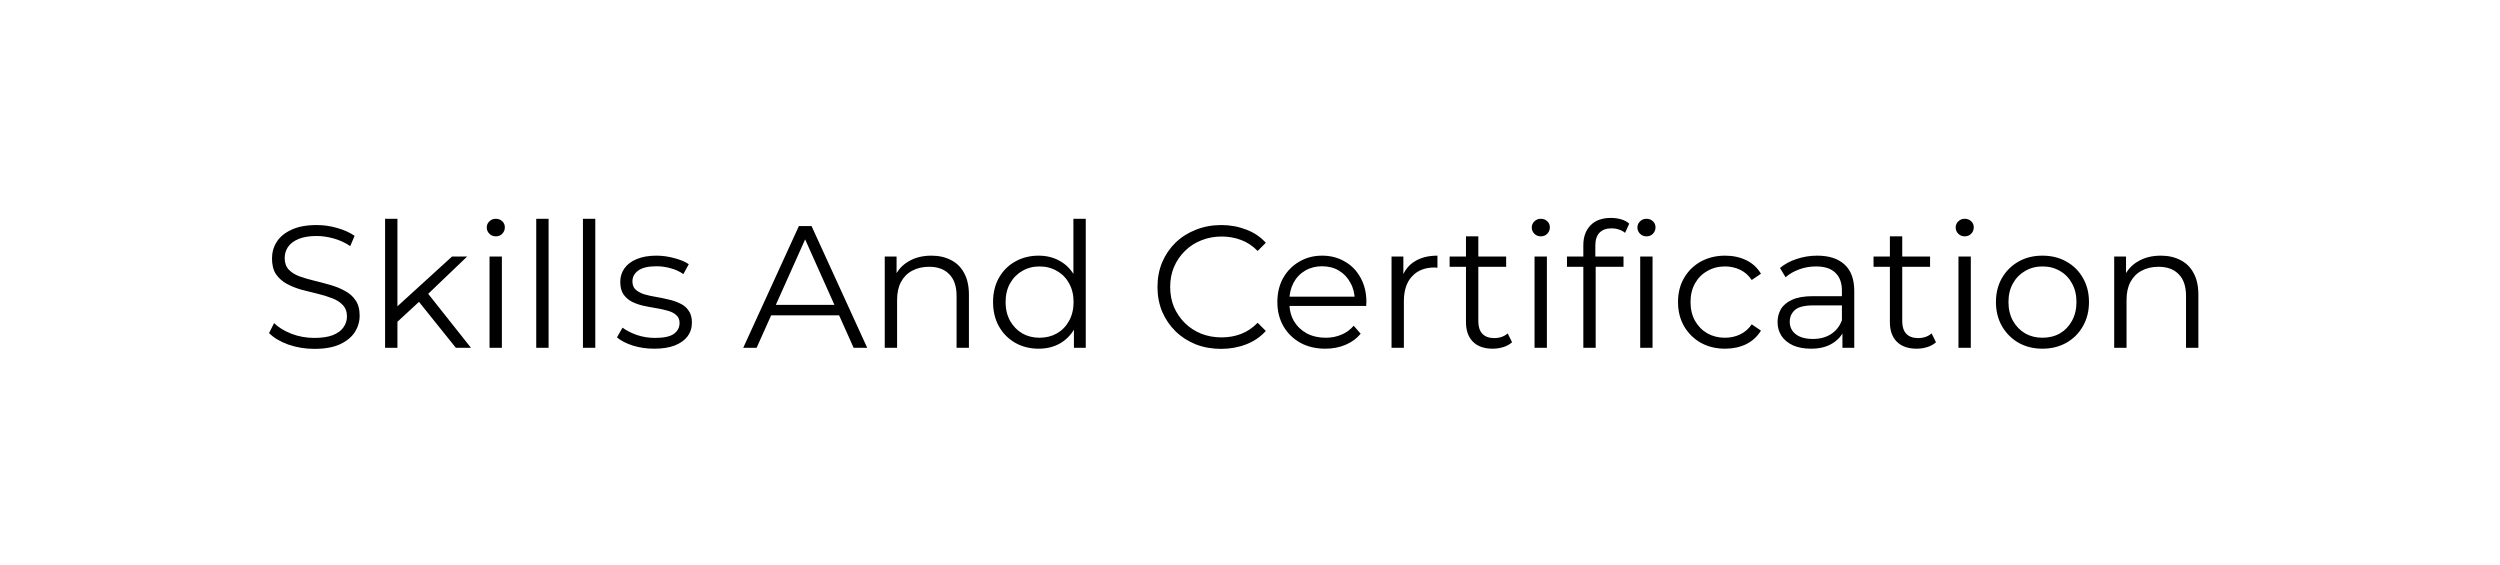 <svg width="345" height="78" viewBox="0 0 345 78" fill="none" xmlns="http://www.w3.org/2000/svg">
<rect width="345" height="78" fill="white"/>
<path d="M43.368 48.144C42.12 48.144 40.92 47.944 39.768 47.544C38.632 47.128 37.752 46.6 37.128 45.96L37.824 44.592C38.416 45.168 39.208 45.656 40.2 46.056C41.208 46.44 42.264 46.632 43.368 46.632C44.424 46.632 45.28 46.504 45.936 46.248C46.608 45.976 47.096 45.616 47.4 45.168C47.72 44.72 47.88 44.224 47.88 43.68C47.88 43.024 47.688 42.496 47.304 42.096C46.936 41.696 46.448 41.384 45.84 41.16C45.232 40.92 44.56 40.712 43.824 40.536C43.088 40.36 42.352 40.176 41.616 39.984C40.88 39.776 40.2 39.504 39.576 39.168C38.968 38.832 38.472 38.392 38.088 37.848C37.72 37.288 37.536 36.56 37.536 35.664C37.536 34.832 37.752 34.072 38.184 33.384C38.632 32.68 39.312 32.12 40.224 31.704C41.136 31.272 42.304 31.056 43.728 31.056C44.672 31.056 45.608 31.192 46.536 31.464C47.464 31.72 48.264 32.08 48.936 32.544L48.336 33.96C47.616 33.48 46.848 33.128 46.032 32.904C45.232 32.68 44.456 32.568 43.704 32.568C42.696 32.568 41.864 32.704 41.208 32.976C40.552 33.248 40.064 33.616 39.744 34.08C39.44 34.528 39.288 35.04 39.288 35.616C39.288 36.272 39.472 36.8 39.84 37.2C40.224 37.6 40.72 37.912 41.328 38.136C41.952 38.36 42.632 38.56 43.368 38.736C44.104 38.912 44.832 39.104 45.552 39.312C46.288 39.52 46.96 39.792 47.568 40.128C48.192 40.448 48.688 40.88 49.056 41.424C49.44 41.968 49.632 42.68 49.632 43.56C49.632 44.376 49.408 45.136 48.96 45.84C48.512 46.528 47.824 47.088 46.896 47.52C45.984 47.936 44.808 48.144 43.368 48.144ZM54.486 44.736L54.534 42.552L62.382 35.4H64.47L58.926 40.704L57.966 41.52L54.486 44.736ZM53.142 48V30.192H54.846V48H53.142ZM62.91 48L57.654 41.448L58.758 40.128L64.998 48H62.91ZM67.556 48V35.4H69.26V48H67.556ZM68.42 32.616C68.068 32.616 67.772 32.496 67.532 32.256C67.292 32.016 67.172 31.728 67.172 31.392C67.172 31.056 67.292 30.776 67.532 30.552C67.772 30.312 68.068 30.192 68.42 30.192C68.772 30.192 69.068 30.304 69.308 30.528C69.548 30.752 69.668 31.032 69.668 31.368C69.668 31.72 69.548 32.016 69.308 32.256C69.084 32.496 68.788 32.616 68.42 32.616ZM74.001 48V30.192H75.705V48H74.001ZM80.446 48V30.192H82.15V48H80.446ZM90.276 48.12C89.236 48.12 88.252 47.976 87.324 47.688C86.396 47.384 85.668 47.008 85.14 46.56L85.908 45.216C86.42 45.6 87.076 45.936 87.876 46.224C88.676 46.496 89.516 46.632 90.396 46.632C91.596 46.632 92.46 46.448 92.988 46.08C93.516 45.696 93.78 45.192 93.78 44.568C93.78 44.104 93.628 43.744 93.324 43.488C93.036 43.216 92.652 43.016 92.172 42.888C91.692 42.744 91.156 42.624 90.564 42.528C89.972 42.432 89.38 42.32 88.788 42.192C88.212 42.064 87.684 41.88 87.204 41.64C86.724 41.384 86.332 41.04 86.028 40.608C85.74 40.176 85.596 39.6 85.596 38.88C85.596 38.192 85.788 37.576 86.172 37.032C86.556 36.488 87.116 36.064 87.852 35.76C88.604 35.44 89.516 35.28 90.588 35.28C91.404 35.28 92.22 35.392 93.036 35.616C93.852 35.824 94.524 36.104 95.052 36.456L94.308 37.824C93.748 37.44 93.148 37.168 92.508 37.008C91.868 36.832 91.228 36.744 90.588 36.744C89.452 36.744 88.612 36.944 88.068 37.344C87.54 37.728 87.276 38.224 87.276 38.832C87.276 39.312 87.42 39.688 87.708 39.96C88.012 40.232 88.404 40.448 88.884 40.608C89.38 40.752 89.916 40.872 90.492 40.968C91.084 41.064 91.668 41.184 92.244 41.328C92.836 41.456 93.372 41.64 93.852 41.88C94.348 42.104 94.74 42.432 95.028 42.864C95.332 43.28 95.484 43.832 95.484 44.52C95.484 45.256 95.276 45.896 94.86 46.44C94.46 46.968 93.868 47.384 93.084 47.688C92.316 47.976 91.38 48.12 90.276 48.12ZM102.564 48L110.244 31.2H111.996L119.676 48H117.804L110.748 32.232H111.468L104.412 48H102.564ZM105.588 43.512L106.116 42.072H115.884L116.412 43.512H105.588ZM128.527 35.28C129.551 35.28 130.447 35.48 131.215 35.88C131.999 36.264 132.607 36.856 133.039 37.656C133.487 38.456 133.711 39.464 133.711 40.68V48H132.007V40.848C132.007 39.52 131.671 38.52 130.999 37.848C130.343 37.16 129.415 36.816 128.215 36.816C127.319 36.816 126.535 37 125.863 37.368C125.207 37.72 124.695 38.24 124.327 38.928C123.975 39.6 123.799 40.416 123.799 41.376V48H122.095V35.4H123.727V38.856L123.463 38.208C123.863 37.296 124.503 36.584 125.383 36.072C126.263 35.544 127.311 35.28 128.527 35.28ZM143.33 48.12C142.13 48.12 141.05 47.848 140.09 47.304C139.146 46.76 138.402 46.008 137.858 45.048C137.314 44.072 137.042 42.952 137.042 41.688C137.042 40.408 137.314 39.288 137.858 38.328C138.402 37.368 139.146 36.624 140.09 36.096C141.05 35.552 142.13 35.28 143.33 35.28C144.434 35.28 145.418 35.528 146.282 36.024C147.162 36.52 147.858 37.248 148.37 38.208C148.898 39.152 149.161 40.312 149.161 41.688C149.161 43.048 148.906 44.208 148.394 45.168C147.882 46.128 147.186 46.864 146.306 47.376C145.442 47.872 144.45 48.12 143.33 48.12ZM143.45 46.608C144.346 46.608 145.146 46.408 145.85 46.008C146.57 45.592 147.13 45.016 147.53 44.28C147.946 43.528 148.154 42.664 148.154 41.688C148.154 40.696 147.946 39.832 147.53 39.096C147.13 38.36 146.57 37.792 145.85 37.392C145.146 36.976 144.346 36.768 143.45 36.768C142.57 36.768 141.778 36.976 141.074 37.392C140.37 37.792 139.81 38.36 139.394 39.096C138.978 39.832 138.77 40.696 138.77 41.688C138.77 42.664 138.978 43.528 139.394 44.28C139.81 45.016 140.37 45.592 141.074 46.008C141.778 46.408 142.57 46.608 143.45 46.608ZM148.202 48V44.208L148.37 41.664L148.13 39.12V30.192H149.834V48H148.202ZM168.516 48.144C167.252 48.144 166.084 47.936 165.012 47.52C163.94 47.088 163.012 46.488 162.228 45.72C161.444 44.952 160.828 44.048 160.38 43.008C159.948 41.968 159.732 40.832 159.732 39.6C159.732 38.368 159.948 37.232 160.38 36.192C160.828 35.152 161.444 34.248 162.228 33.48C163.028 32.712 163.964 32.12 165.036 31.704C166.108 31.272 167.276 31.056 168.54 31.056C169.756 31.056 170.9 31.264 171.972 31.68C173.044 32.08 173.948 32.688 174.684 33.504L173.556 34.632C172.868 33.928 172.108 33.424 171.276 33.12C170.444 32.8 169.548 32.64 168.588 32.64C167.58 32.64 166.644 32.816 165.78 33.168C164.916 33.504 164.164 33.992 163.524 34.632C162.884 35.256 162.38 35.992 162.012 36.84C161.66 37.672 161.484 38.592 161.484 39.6C161.484 40.608 161.66 41.536 162.012 42.384C162.38 43.216 162.884 43.952 163.524 44.592C164.164 45.216 164.916 45.704 165.78 46.056C166.644 46.392 167.58 46.56 168.588 46.56C169.548 46.56 170.444 46.4 171.276 46.08C172.108 45.76 172.868 45.248 173.556 44.544L174.684 45.672C173.948 46.488 173.044 47.104 171.972 47.52C170.9 47.936 169.748 48.144 168.516 48.144ZM182.9 48.12C181.588 48.12 180.436 47.848 179.444 47.304C178.452 46.744 177.676 45.984 177.116 45.024C176.556 44.048 176.276 42.936 176.276 41.688C176.276 40.44 176.54 39.336 177.068 38.376C177.612 37.416 178.348 36.664 179.276 36.12C180.22 35.56 181.276 35.28 182.444 35.28C183.628 35.28 184.676 35.552 185.588 36.096C186.516 36.624 187.244 37.376 187.772 38.352C188.3 39.312 188.564 40.424 188.564 41.688C188.564 41.768 188.556 41.856 188.54 41.952C188.54 42.032 188.54 42.12 188.54 42.216H177.572V40.944H187.628L186.956 41.448C186.956 40.536 186.756 39.728 186.356 39.024C185.972 38.304 185.444 37.744 184.772 37.344C184.1 36.944 183.324 36.744 182.444 36.744C181.58 36.744 180.804 36.944 180.116 37.344C179.428 37.744 178.892 38.304 178.508 39.024C178.124 39.744 177.932 40.568 177.932 41.496V41.76C177.932 42.72 178.14 43.568 178.556 44.304C178.988 45.024 179.58 45.592 180.332 46.008C181.1 46.408 181.972 46.608 182.948 46.608C183.716 46.608 184.428 46.472 185.084 46.2C185.756 45.928 186.332 45.512 186.812 44.952L187.772 46.056C187.212 46.728 186.508 47.24 185.66 47.592C184.828 47.944 183.908 48.12 182.9 48.12ZM192.032 48V35.4H193.664V38.832L193.496 38.232C193.848 37.272 194.44 36.544 195.272 36.048C196.104 35.536 197.136 35.28 198.368 35.28V36.936C198.304 36.936 198.24 36.936 198.176 36.936C198.112 36.92 198.048 36.912 197.984 36.912C196.656 36.912 195.616 37.32 194.864 38.136C194.112 38.936 193.736 40.08 193.736 41.568V48H192.032ZM206.001 48.12C204.817 48.12 203.905 47.8 203.265 47.16C202.625 46.52 202.305 45.616 202.305 44.448V32.616H204.009V44.352C204.009 45.088 204.193 45.656 204.561 46.056C204.945 46.456 205.489 46.656 206.193 46.656C206.945 46.656 207.569 46.44 208.065 46.008L208.665 47.232C208.329 47.536 207.921 47.76 207.441 47.904C206.977 48.048 206.497 48.12 206.001 48.12ZM200.049 36.816V35.4H207.849V36.816H200.049ZM211.767 48V35.4H213.471V48H211.767ZM212.631 32.616C212.279 32.616 211.983 32.496 211.743 32.256C211.503 32.016 211.383 31.728 211.383 31.392C211.383 31.056 211.503 30.776 211.743 30.552C211.983 30.312 212.279 30.192 212.631 30.192C212.983 30.192 213.279 30.304 213.519 30.528C213.759 30.752 213.879 31.032 213.879 31.368C213.879 31.72 213.759 32.016 213.519 32.256C213.295 32.496 212.999 32.616 212.631 32.616ZM218.5 48V33.816C218.5 32.696 218.828 31.792 219.484 31.104C220.14 30.416 221.084 30.072 222.316 30.072C222.796 30.072 223.26 30.136 223.708 30.264C224.156 30.392 224.532 30.592 224.836 30.864L224.26 32.136C224.02 31.928 223.74 31.776 223.42 31.68C223.1 31.568 222.756 31.512 222.388 31.512C221.668 31.512 221.116 31.712 220.732 32.112C220.348 32.512 220.156 33.104 220.156 33.888V35.808L220.204 36.6V48H218.5ZM216.244 36.816V35.4H224.044V36.816H216.244ZM226.348 48V35.4H228.052V48H226.348ZM227.212 32.616C226.86 32.616 226.564 32.496 226.324 32.256C226.084 32.016 225.964 31.728 225.964 31.392C225.964 31.056 226.084 30.776 226.324 30.552C226.564 30.312 226.86 30.192 227.212 30.192C227.564 30.192 227.86 30.304 228.1 30.528C228.34 30.752 228.46 31.032 228.46 31.368C228.46 31.72 228.34 32.016 228.1 32.256C227.876 32.496 227.58 32.616 227.212 32.616ZM238.069 48.12C236.821 48.12 235.701 47.848 234.709 47.304C233.733 46.744 232.965 45.984 232.405 45.024C231.845 44.048 231.565 42.936 231.565 41.688C231.565 40.424 231.845 39.312 232.405 38.352C232.965 37.392 233.733 36.64 234.709 36.096C235.701 35.552 236.821 35.28 238.069 35.28C239.141 35.28 240.109 35.488 240.973 35.904C241.837 36.32 242.517 36.944 243.013 37.776L241.741 38.64C241.309 38 240.773 37.528 240.133 37.224C239.493 36.92 238.797 36.768 238.045 36.768C237.149 36.768 236.341 36.976 235.621 37.392C234.901 37.792 234.333 38.36 233.917 39.096C233.501 39.832 233.293 40.696 233.293 41.688C233.293 42.68 233.501 43.544 233.917 44.28C234.333 45.016 234.901 45.592 235.621 46.008C236.341 46.408 237.149 46.608 238.045 46.608C238.797 46.608 239.493 46.456 240.133 46.152C240.773 45.848 241.309 45.384 241.741 44.76L243.013 45.624C242.517 46.44 241.837 47.064 240.973 47.496C240.109 47.912 239.141 48.12 238.069 48.12ZM254.256 48V45.216L254.184 44.76V40.104C254.184 39.032 253.88 38.208 253.272 37.632C252.68 37.056 251.792 36.768 250.608 36.768C249.792 36.768 249.016 36.904 248.28 37.176C247.544 37.448 246.92 37.808 246.408 38.256L245.64 36.984C246.28 36.44 247.048 36.024 247.944 35.736C248.84 35.432 249.784 35.28 250.776 35.28C252.408 35.28 253.664 35.688 254.544 36.504C255.44 37.304 255.888 38.528 255.888 40.176V48H254.256ZM249.912 48.12C248.968 48.12 248.144 47.968 247.44 47.664C246.752 47.344 246.224 46.912 245.856 46.368C245.488 45.808 245.304 45.168 245.304 44.448C245.304 43.792 245.456 43.2 245.76 42.672C246.08 42.128 246.592 41.696 247.296 41.376C248.016 41.04 248.976 40.872 250.176 40.872H254.52V42.144H250.224C249.008 42.144 248.16 42.36 247.68 42.792C247.216 43.224 246.984 43.76 246.984 44.4C246.984 45.12 247.264 45.696 247.824 46.128C248.384 46.56 249.168 46.776 250.176 46.776C251.136 46.776 251.96 46.56 252.648 46.128C253.352 45.68 253.864 45.04 254.184 44.208L254.568 45.384C254.248 46.216 253.688 46.88 252.888 47.376C252.104 47.872 251.112 48.12 249.912 48.12ZM264.501 48.12C263.317 48.12 262.405 47.8 261.765 47.16C261.125 46.52 260.805 45.616 260.805 44.448V32.616H262.509V44.352C262.509 45.088 262.693 45.656 263.061 46.056C263.445 46.456 263.989 46.656 264.693 46.656C265.445 46.656 266.069 46.44 266.565 46.008L267.165 47.232C266.829 47.536 266.421 47.76 265.941 47.904C265.477 48.048 264.997 48.12 264.501 48.12ZM258.549 36.816V35.4H266.349V36.816H258.549ZM270.267 48V35.4H271.971V48H270.267ZM271.131 32.616C270.779 32.616 270.483 32.496 270.243 32.256C270.003 32.016 269.883 31.728 269.883 31.392C269.883 31.056 270.003 30.776 270.243 30.552C270.483 30.312 270.779 30.192 271.131 30.192C271.483 30.192 271.779 30.304 272.019 30.528C272.259 30.752 272.379 31.032 272.379 31.368C272.379 31.72 272.259 32.016 272.019 32.256C271.795 32.496 271.499 32.616 271.131 32.616ZM281.848 48.12C280.632 48.12 279.536 47.848 278.56 47.304C277.6 46.744 276.84 45.984 276.28 45.024C275.72 44.048 275.44 42.936 275.44 41.688C275.44 40.424 275.72 39.312 276.28 38.352C276.84 37.392 277.6 36.64 278.56 36.096C279.52 35.552 280.616 35.28 281.848 35.28C283.096 35.28 284.2 35.552 285.16 36.096C286.136 36.64 286.896 37.392 287.44 38.352C288 39.312 288.28 40.424 288.28 41.688C288.28 42.936 288 44.048 287.44 45.024C286.896 45.984 286.136 46.744 285.16 47.304C284.184 47.848 283.08 48.12 281.848 48.12ZM281.848 46.608C282.76 46.608 283.568 46.408 284.272 46.008C284.976 45.592 285.528 45.016 285.928 44.28C286.344 43.528 286.552 42.664 286.552 41.688C286.552 40.696 286.344 39.832 285.928 39.096C285.528 38.36 284.976 37.792 284.272 37.392C283.568 36.976 282.768 36.768 281.872 36.768C280.976 36.768 280.176 36.976 279.472 37.392C278.768 37.792 278.208 38.36 277.792 39.096C277.376 39.832 277.168 40.696 277.168 41.688C277.168 42.664 277.376 43.528 277.792 44.28C278.208 45.016 278.768 45.592 279.472 46.008C280.176 46.408 280.968 46.608 281.848 46.608ZM298.191 35.28C299.215 35.28 300.111 35.48 300.879 35.88C301.663 36.264 302.271 36.856 302.703 37.656C303.151 38.456 303.375 39.464 303.375 40.68V48H301.671V40.848C301.671 39.52 301.335 38.52 300.663 37.848C300.007 37.16 299.079 36.816 297.879 36.816C296.983 36.816 296.199 37 295.527 37.368C294.871 37.72 294.359 38.24 293.991 38.928C293.639 39.6 293.463 40.416 293.463 41.376V48H291.759V35.4H293.391V38.856L293.127 38.208C293.527 37.296 294.167 36.584 295.047 36.072C295.927 35.544 296.975 35.28 298.191 35.28Z" fill="black"/>
</svg>

